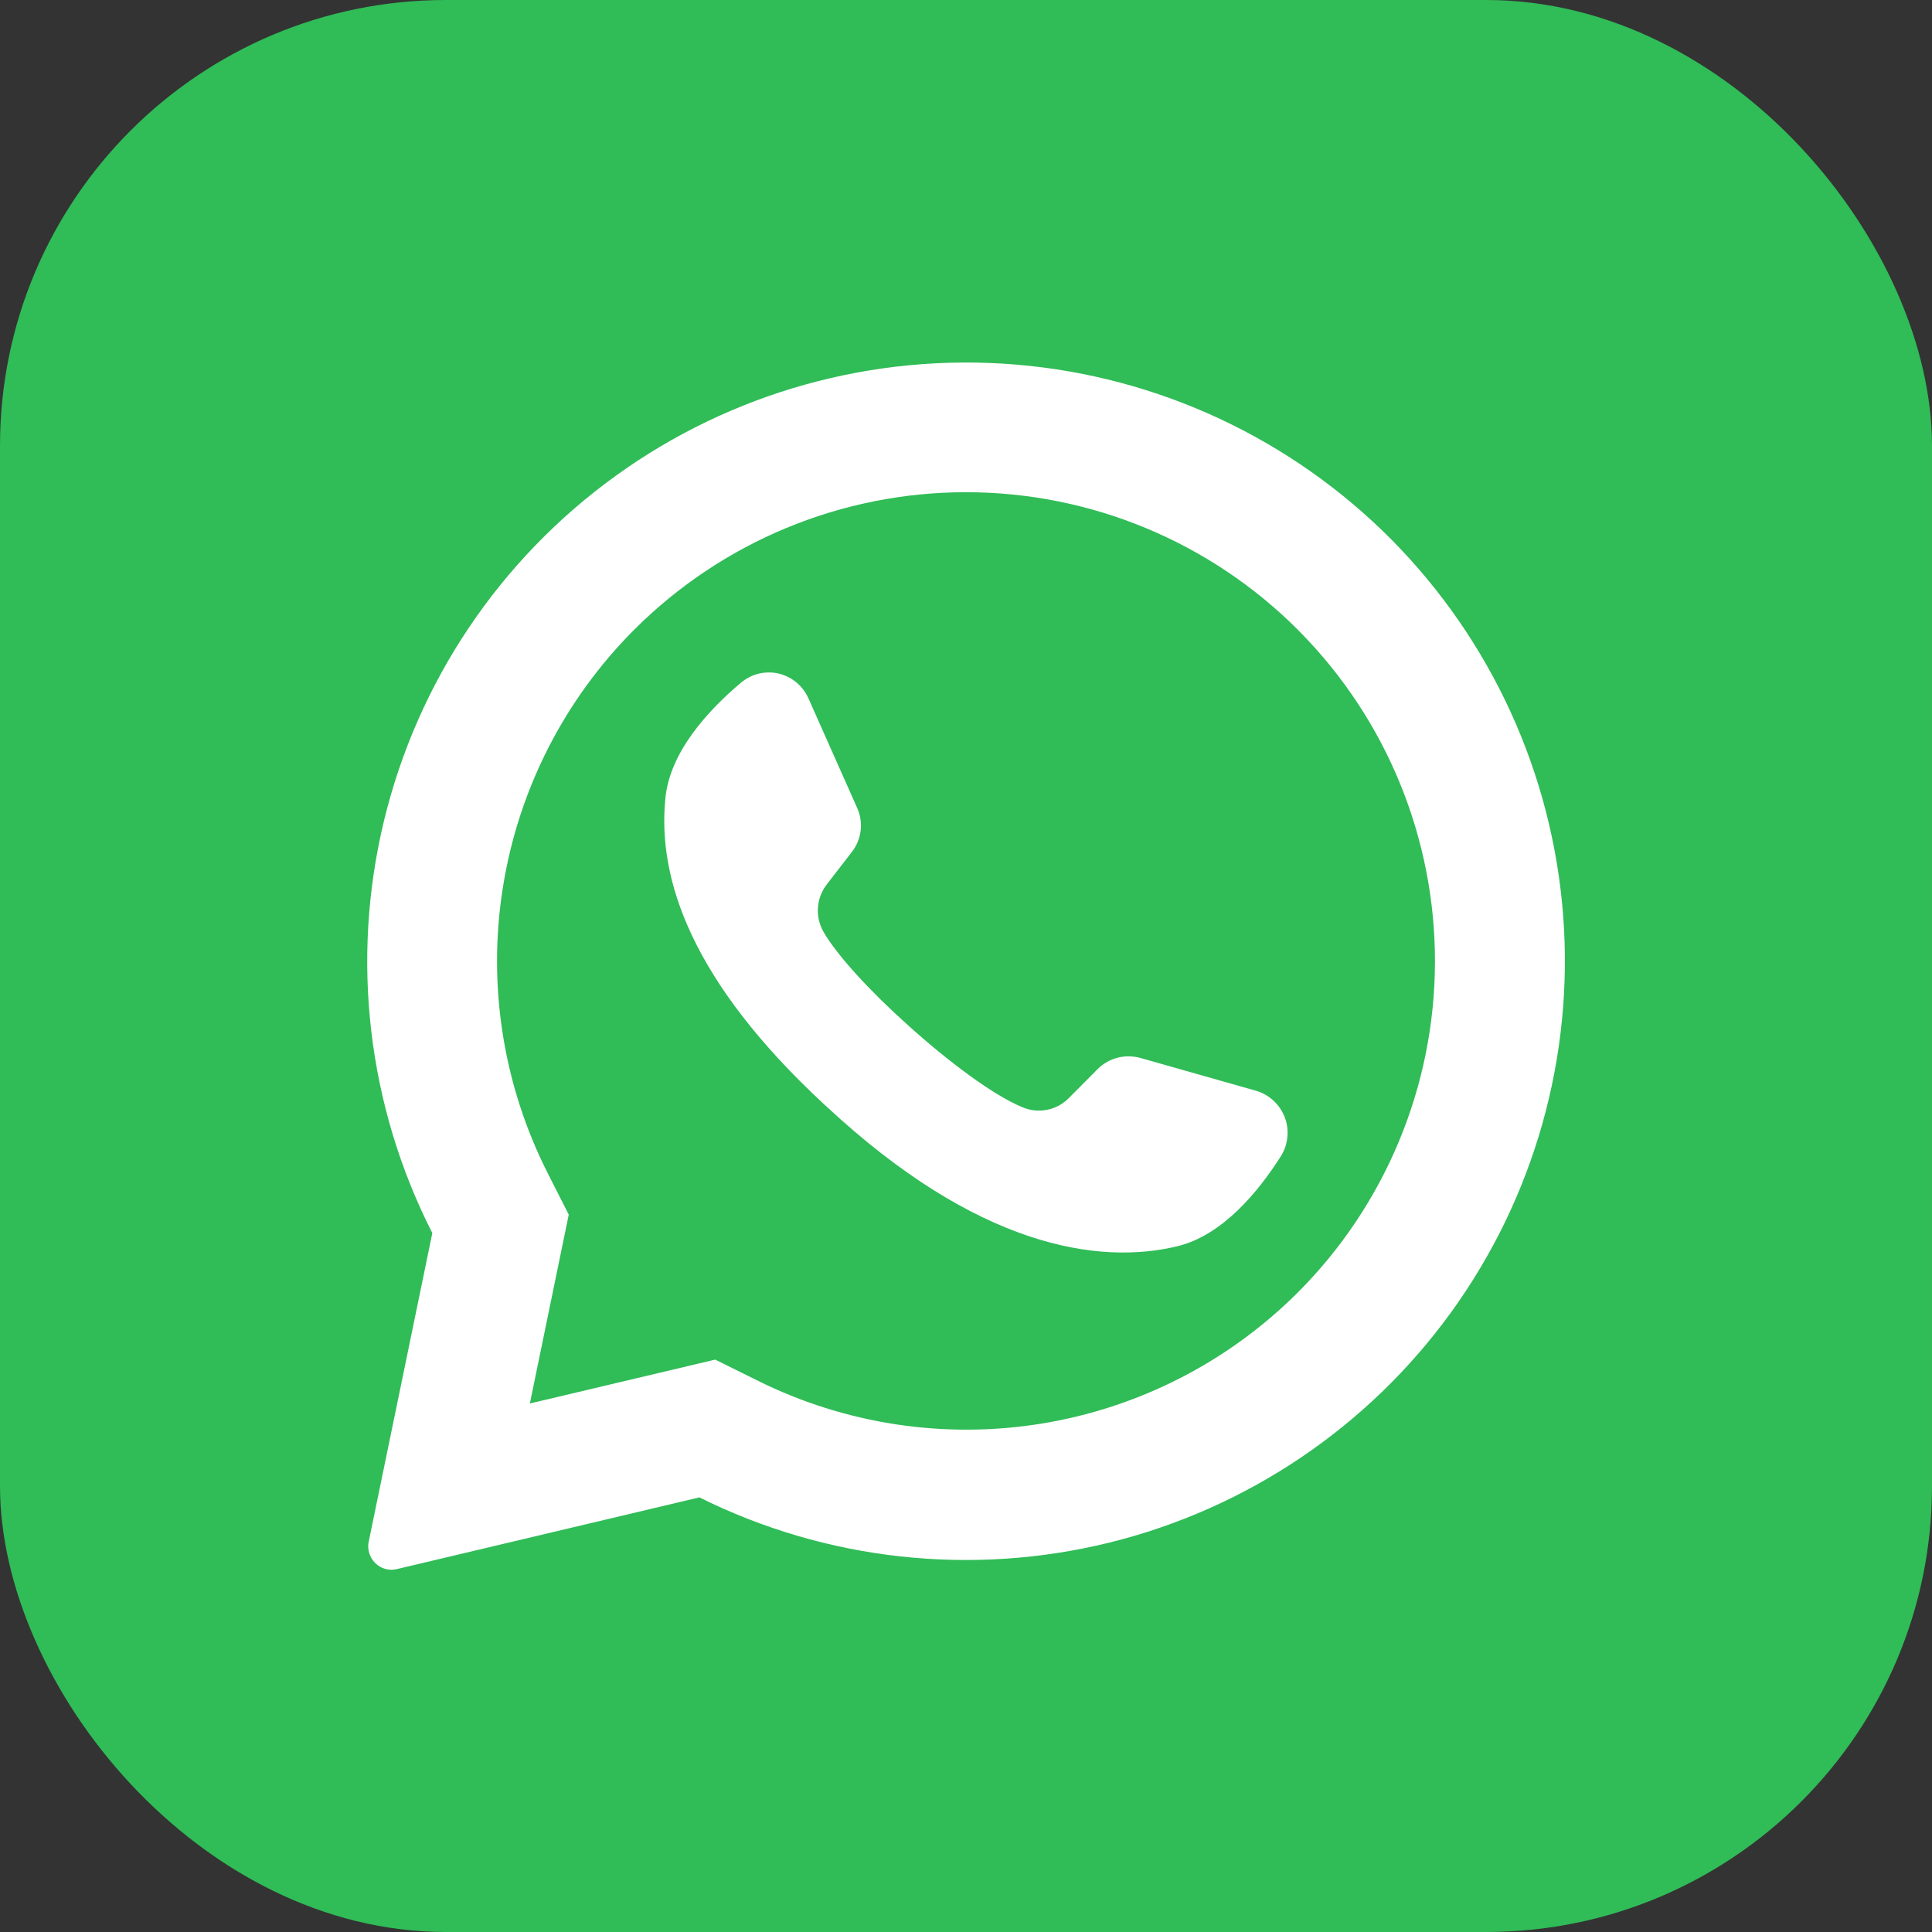 <svg width="26" height="26" viewBox="0 0 26 26" fill="none" xmlns="http://www.w3.org/2000/svg">
<rect x="0" y="0" width="26" height="26" fill="#333333" stroke="none"/>
<g id="Frame">
<g clip-path="url(#clip0_34_809)">
<g id="Group">
<g id="Layer 2">
<path id="Vector" d="M22.454 0H3.545C1.587 0 0 1.587 0 3.545V22.454C0 24.413 1.587 26 3.545 26H22.454C24.413 26 26 24.413 26 22.454V3.545C26 1.587 24.413 0 22.454 0Z" fill="#30BC57"/>
<g id="Group_2">
<path id="Vector_2" d="M18.732 7.268C17.379 5.902 15.583 5.064 13.667 4.906C11.752 4.748 9.842 5.279 8.284 6.405C6.725 7.53 5.62 9.175 5.168 11.044C4.716 12.912 4.946 14.881 5.818 16.594L4.962 20.747C4.953 20.788 4.953 20.831 4.962 20.872C4.97 20.914 4.987 20.953 5.011 20.988C5.047 21.04 5.097 21.081 5.156 21.104C5.216 21.127 5.28 21.131 5.342 21.116L9.412 20.151C11.12 21.001 13.075 21.216 14.928 20.76C16.78 20.303 18.411 19.204 19.53 17.658C20.648 16.112 21.182 14.219 21.036 12.317C20.89 10.414 20.073 8.625 18.732 7.268ZM17.463 17.396C16.527 18.33 15.322 18.946 14.018 19.158C12.713 19.37 11.375 19.167 10.192 18.578L9.625 18.297L7.129 18.888L7.137 18.857L7.654 16.346L7.376 15.798C6.772 14.611 6.558 13.262 6.767 11.947C6.975 10.63 7.595 9.414 8.537 8.472C9.721 7.289 11.326 6.624 13 6.624C14.674 6.624 16.279 7.289 17.463 8.472C17.473 8.484 17.484 8.495 17.495 8.505C18.665 9.691 19.317 11.292 19.311 12.957C19.305 14.623 18.641 16.218 17.463 17.396Z" fill="white"/>
<path id="Vector_3" d="M17.241 15.554C16.936 16.036 16.452 16.625 15.845 16.771C14.782 17.029 13.149 16.78 11.118 14.886L11.093 14.864C9.307 13.208 8.843 11.83 8.955 10.737C9.017 10.116 9.534 9.555 9.97 9.189C10.039 9.13 10.121 9.088 10.209 9.066C10.297 9.045 10.389 9.044 10.477 9.064C10.565 9.085 10.647 9.125 10.717 9.183C10.787 9.241 10.842 9.314 10.879 9.397L11.536 10.874C11.579 10.97 11.595 11.076 11.582 11.18C11.569 11.284 11.528 11.383 11.464 11.465L11.131 11.896C11.06 11.986 11.017 12.094 11.008 12.208C10.998 12.321 11.024 12.435 11.079 12.535C11.266 12.861 11.712 13.341 12.207 13.786C12.762 14.288 13.378 14.748 13.768 14.904C13.873 14.947 13.987 14.957 14.098 14.934C14.208 14.911 14.309 14.855 14.387 14.774L14.773 14.386C14.847 14.312 14.94 14.26 15.041 14.234C15.142 14.208 15.248 14.21 15.349 14.238L16.91 14.681C16.997 14.708 17.075 14.753 17.141 14.815C17.207 14.877 17.258 14.952 17.29 15.037C17.322 15.121 17.334 15.211 17.325 15.301C17.317 15.391 17.288 15.477 17.241 15.554Z" fill="white"/>
</g>
</g>
</g>
</g>
</g>
<defs>
<clipPath id="clip0_34_809">
<rect width="26" height="26" rx="6" fill="white"/>
</clipPath>
</defs>
</svg>
